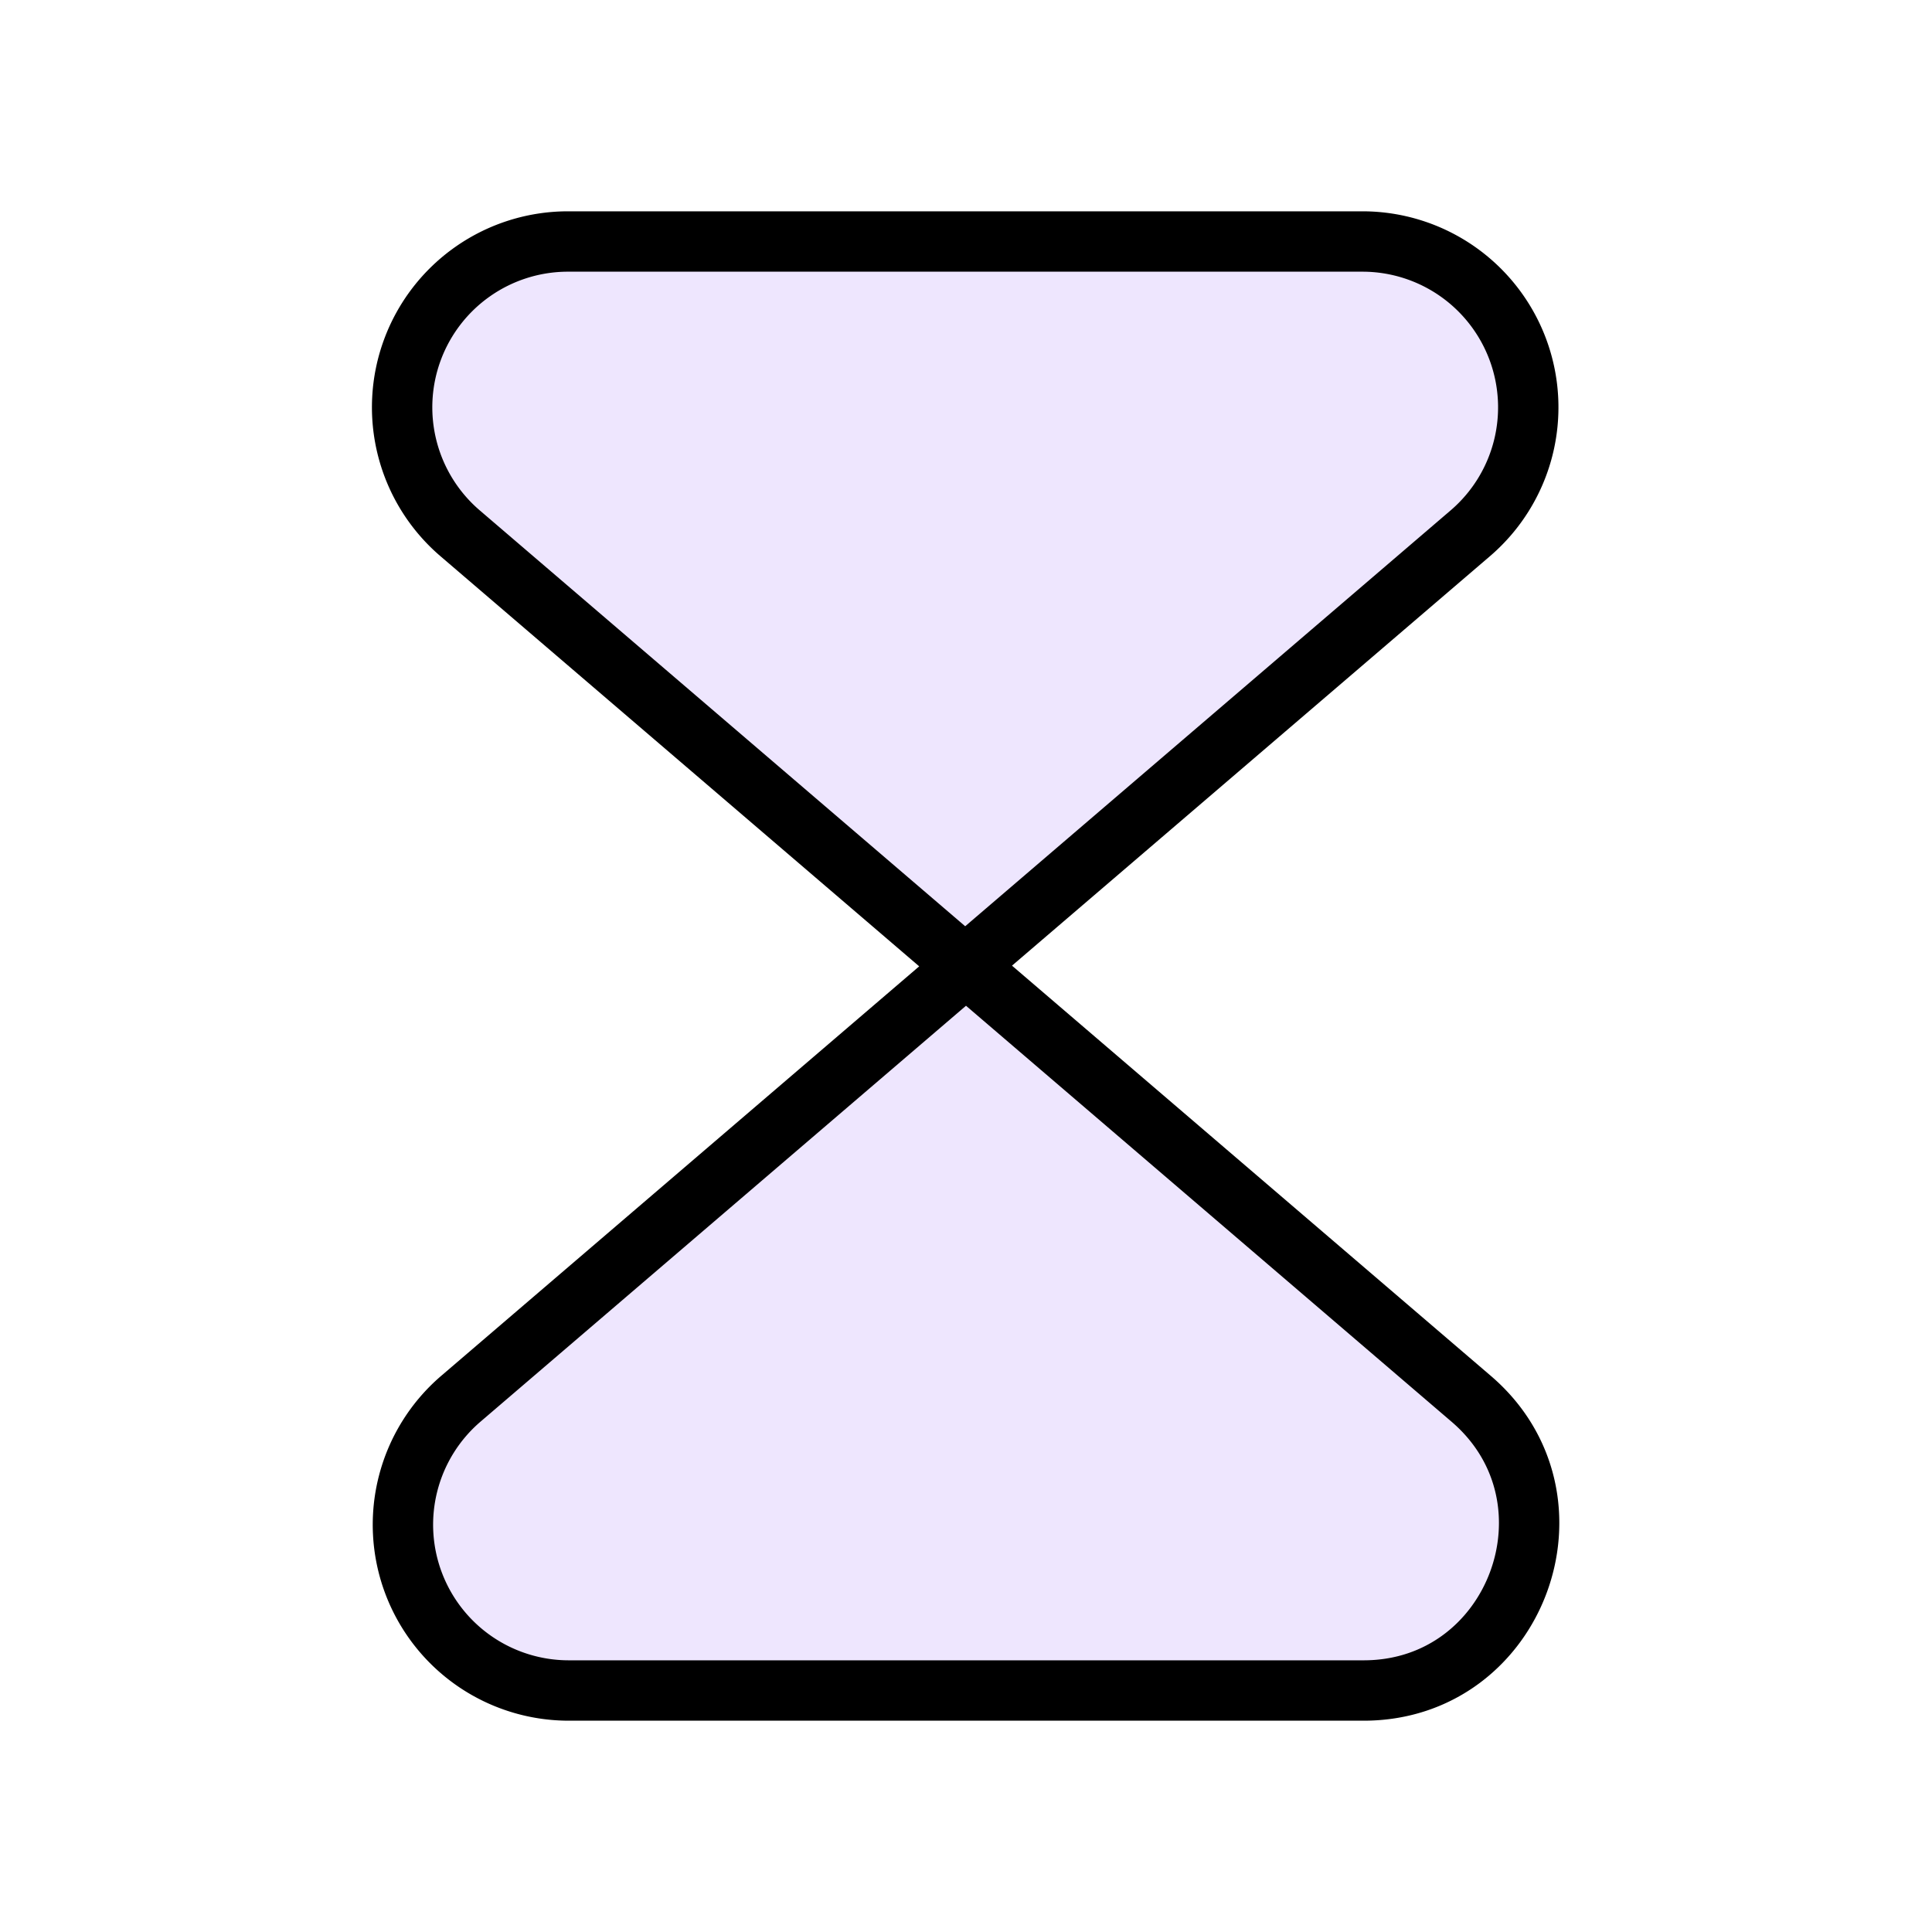 ﻿<svg xmlns='http://www.w3.org/2000/svg' width='48' height='48' viewBox='0 0 24 24'><path fill='#EEE6FE' stroke='#000' stroke-width='0.75' d='M16.95 3h-9.9a2.06 2.06 0 0 0-1.34 3.62L11.99 12l6.28-5.38A2.06 2.06 0 0 0 16.93 3ZM7.05 21h9.89c1.9 0 2.78-2.38 1.34-3.62L12 12l-6.28 5.38A2.06 2.06 0 0 0 7.06 21Z'></path></svg>